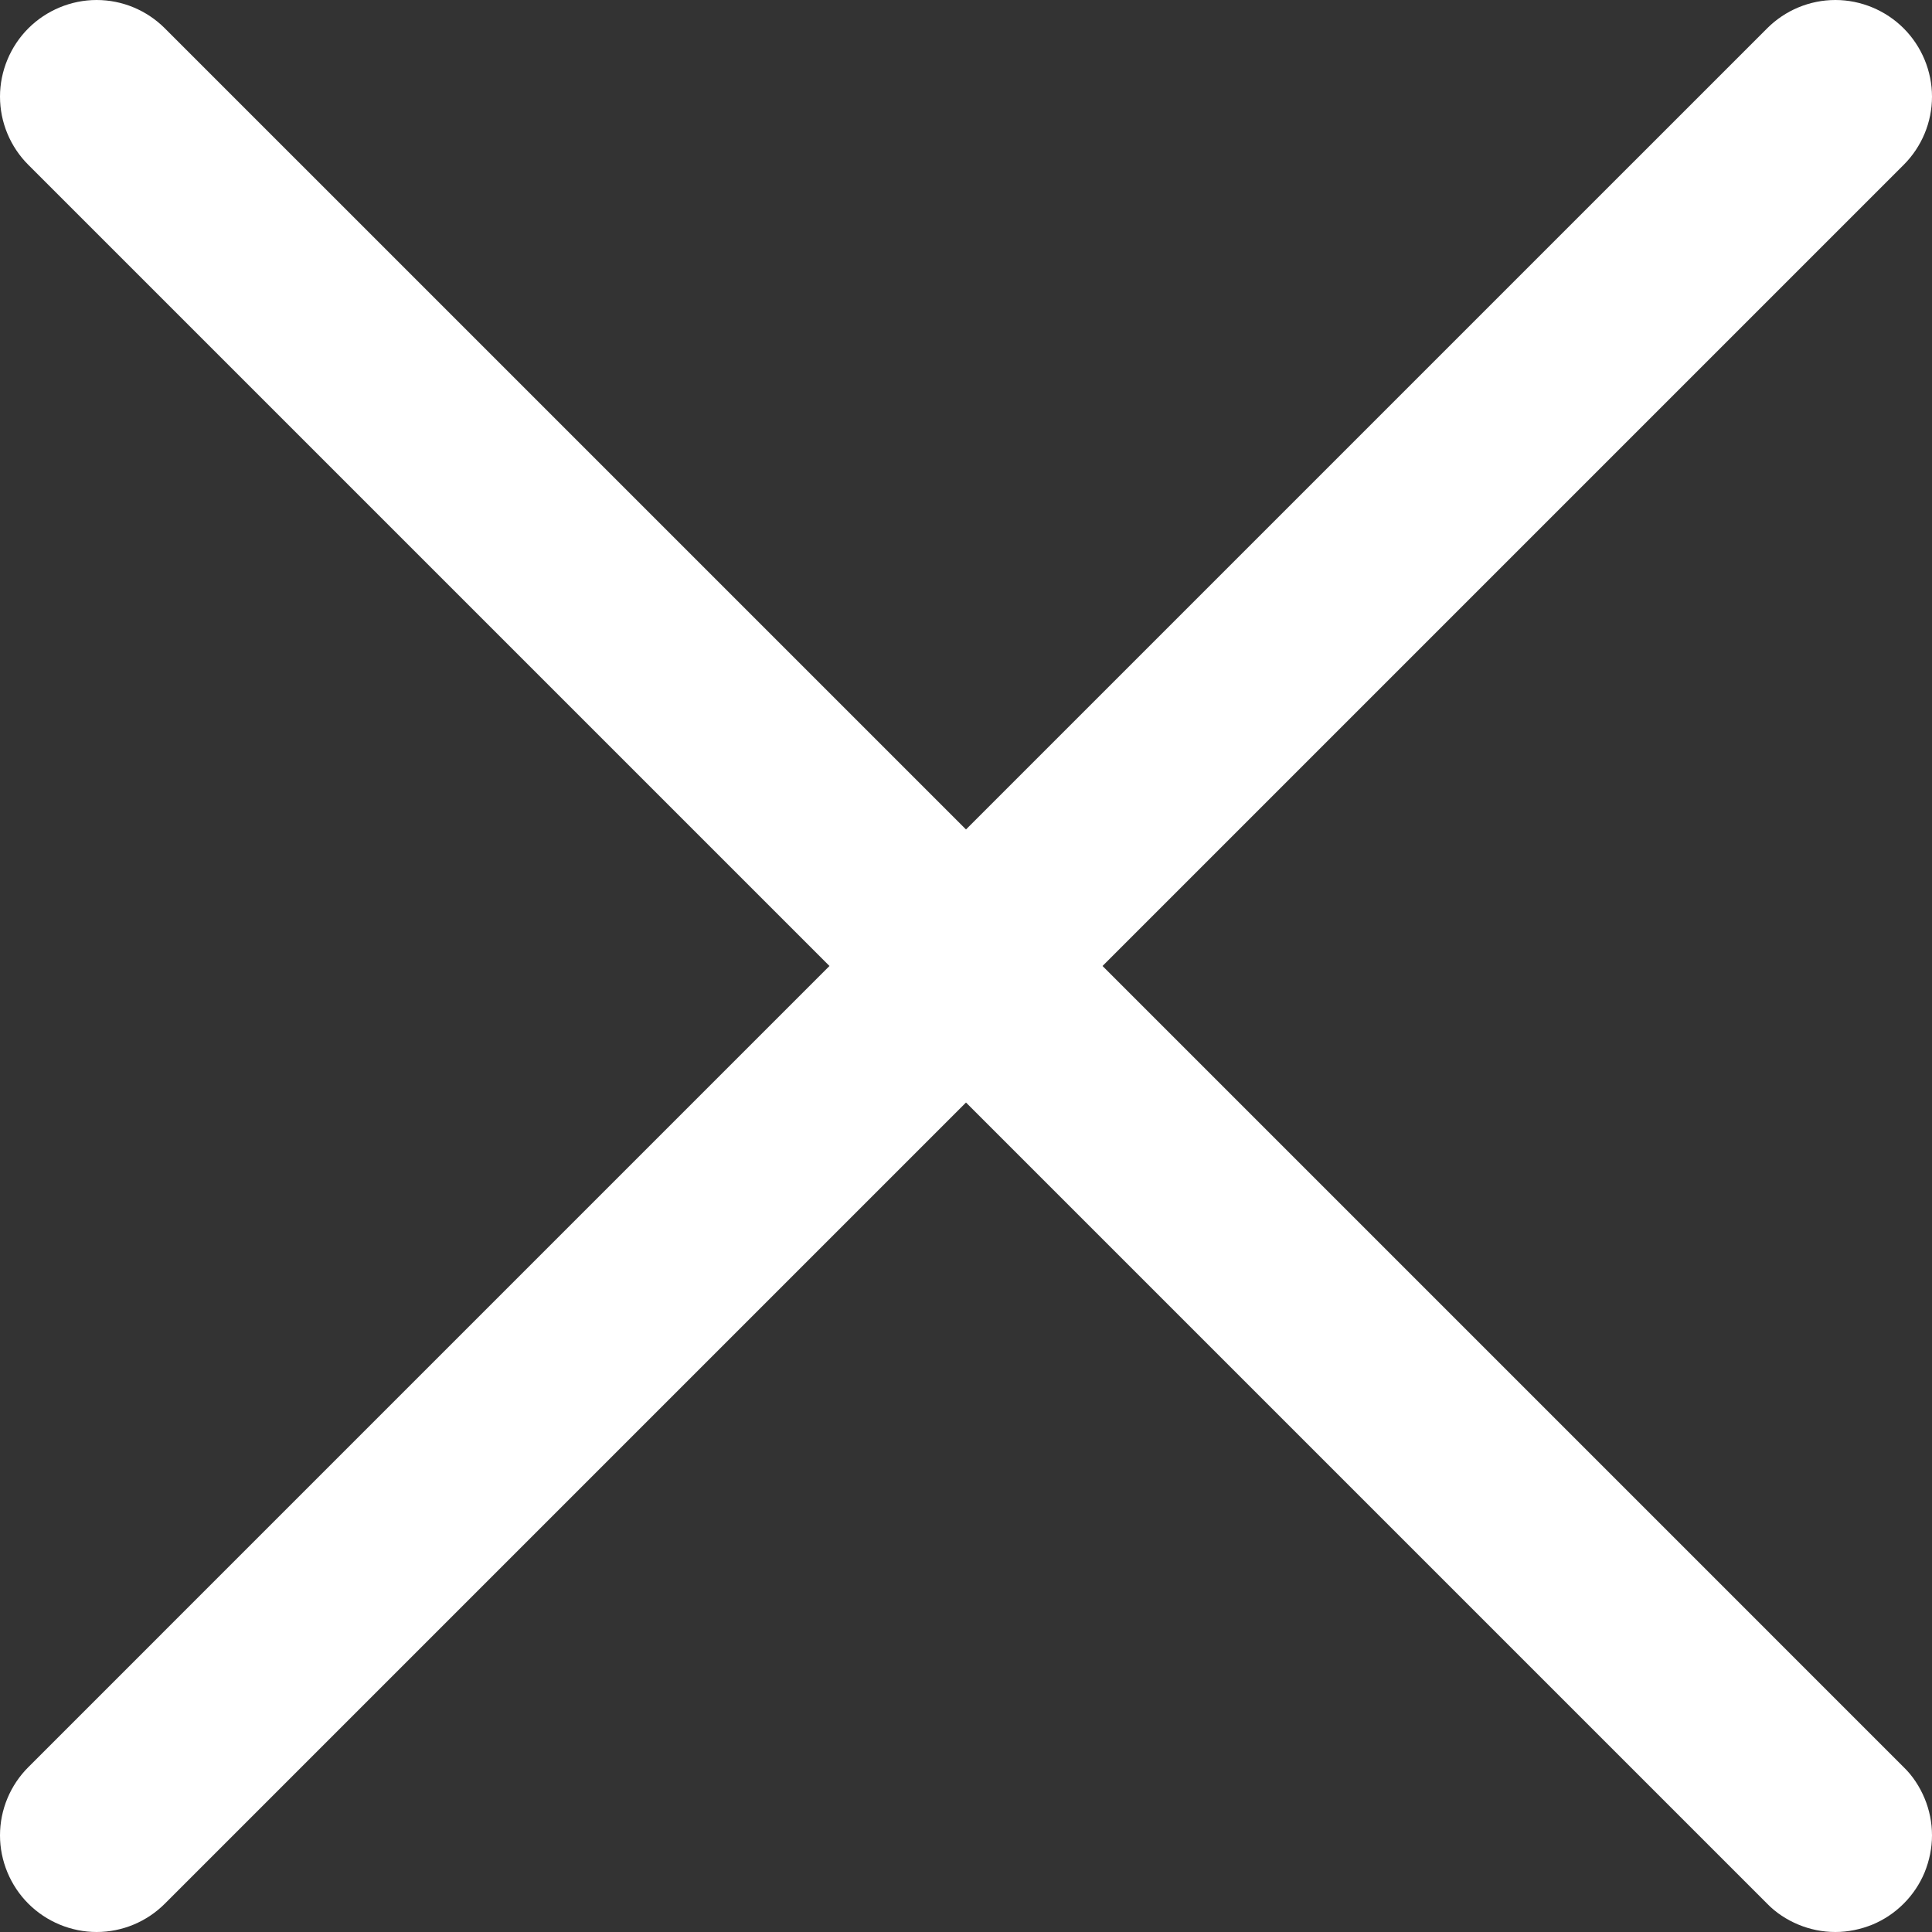 <svg width="6" height="6" viewBox="0 0 6 6" fill="none" xmlns="http://www.w3.org/2000/svg">
<rect x="0" y="0" width="6" height="6" fill="#333333" stroke="none"/>
<path d="M5.912 5.488C5.94 5.515 5.962 5.549 5.977 5.585C5.992 5.621 6 5.66 6 5.7C6 5.739 5.992 5.778 5.977 5.815C5.962 5.851 5.94 5.884 5.912 5.912C5.884 5.94 5.851 5.962 5.815 5.977C5.778 5.992 5.739 6 5.7 6C5.66 6 5.621 5.992 5.585 5.977C5.549 5.962 5.515 5.94 5.488 5.912L3 3.424L0.512 5.912C0.456 5.968 0.38 6 0.3 6C0.221 6 0.144 5.968 0.088 5.912C0.032 5.856 1.5692e-09 5.779 0 5.7C-1.5692e-09 5.62 0.032 5.544 0.088 5.488L2.576 3L0.088 0.512C0.032 0.456 -5.93102e-10 0.38 0 0.3C5.93102e-10 0.221 0.032 0.144 0.088 0.088C0.144 0.032 0.221 5.93102e-10 0.3 0C0.38 -5.93102e-10 0.456 0.032 0.512 0.088L3 2.576L5.488 0.088C5.544 0.032 5.62 -1.5692e-09 5.7 0C5.779 1.5692e-09 5.856 0.032 5.912 0.088C5.968 0.144 6 0.221 6 0.3C6 0.38 5.968 0.456 5.912 0.512L3.424 3L5.912 5.488Z" fill="white"/>
</svg>
